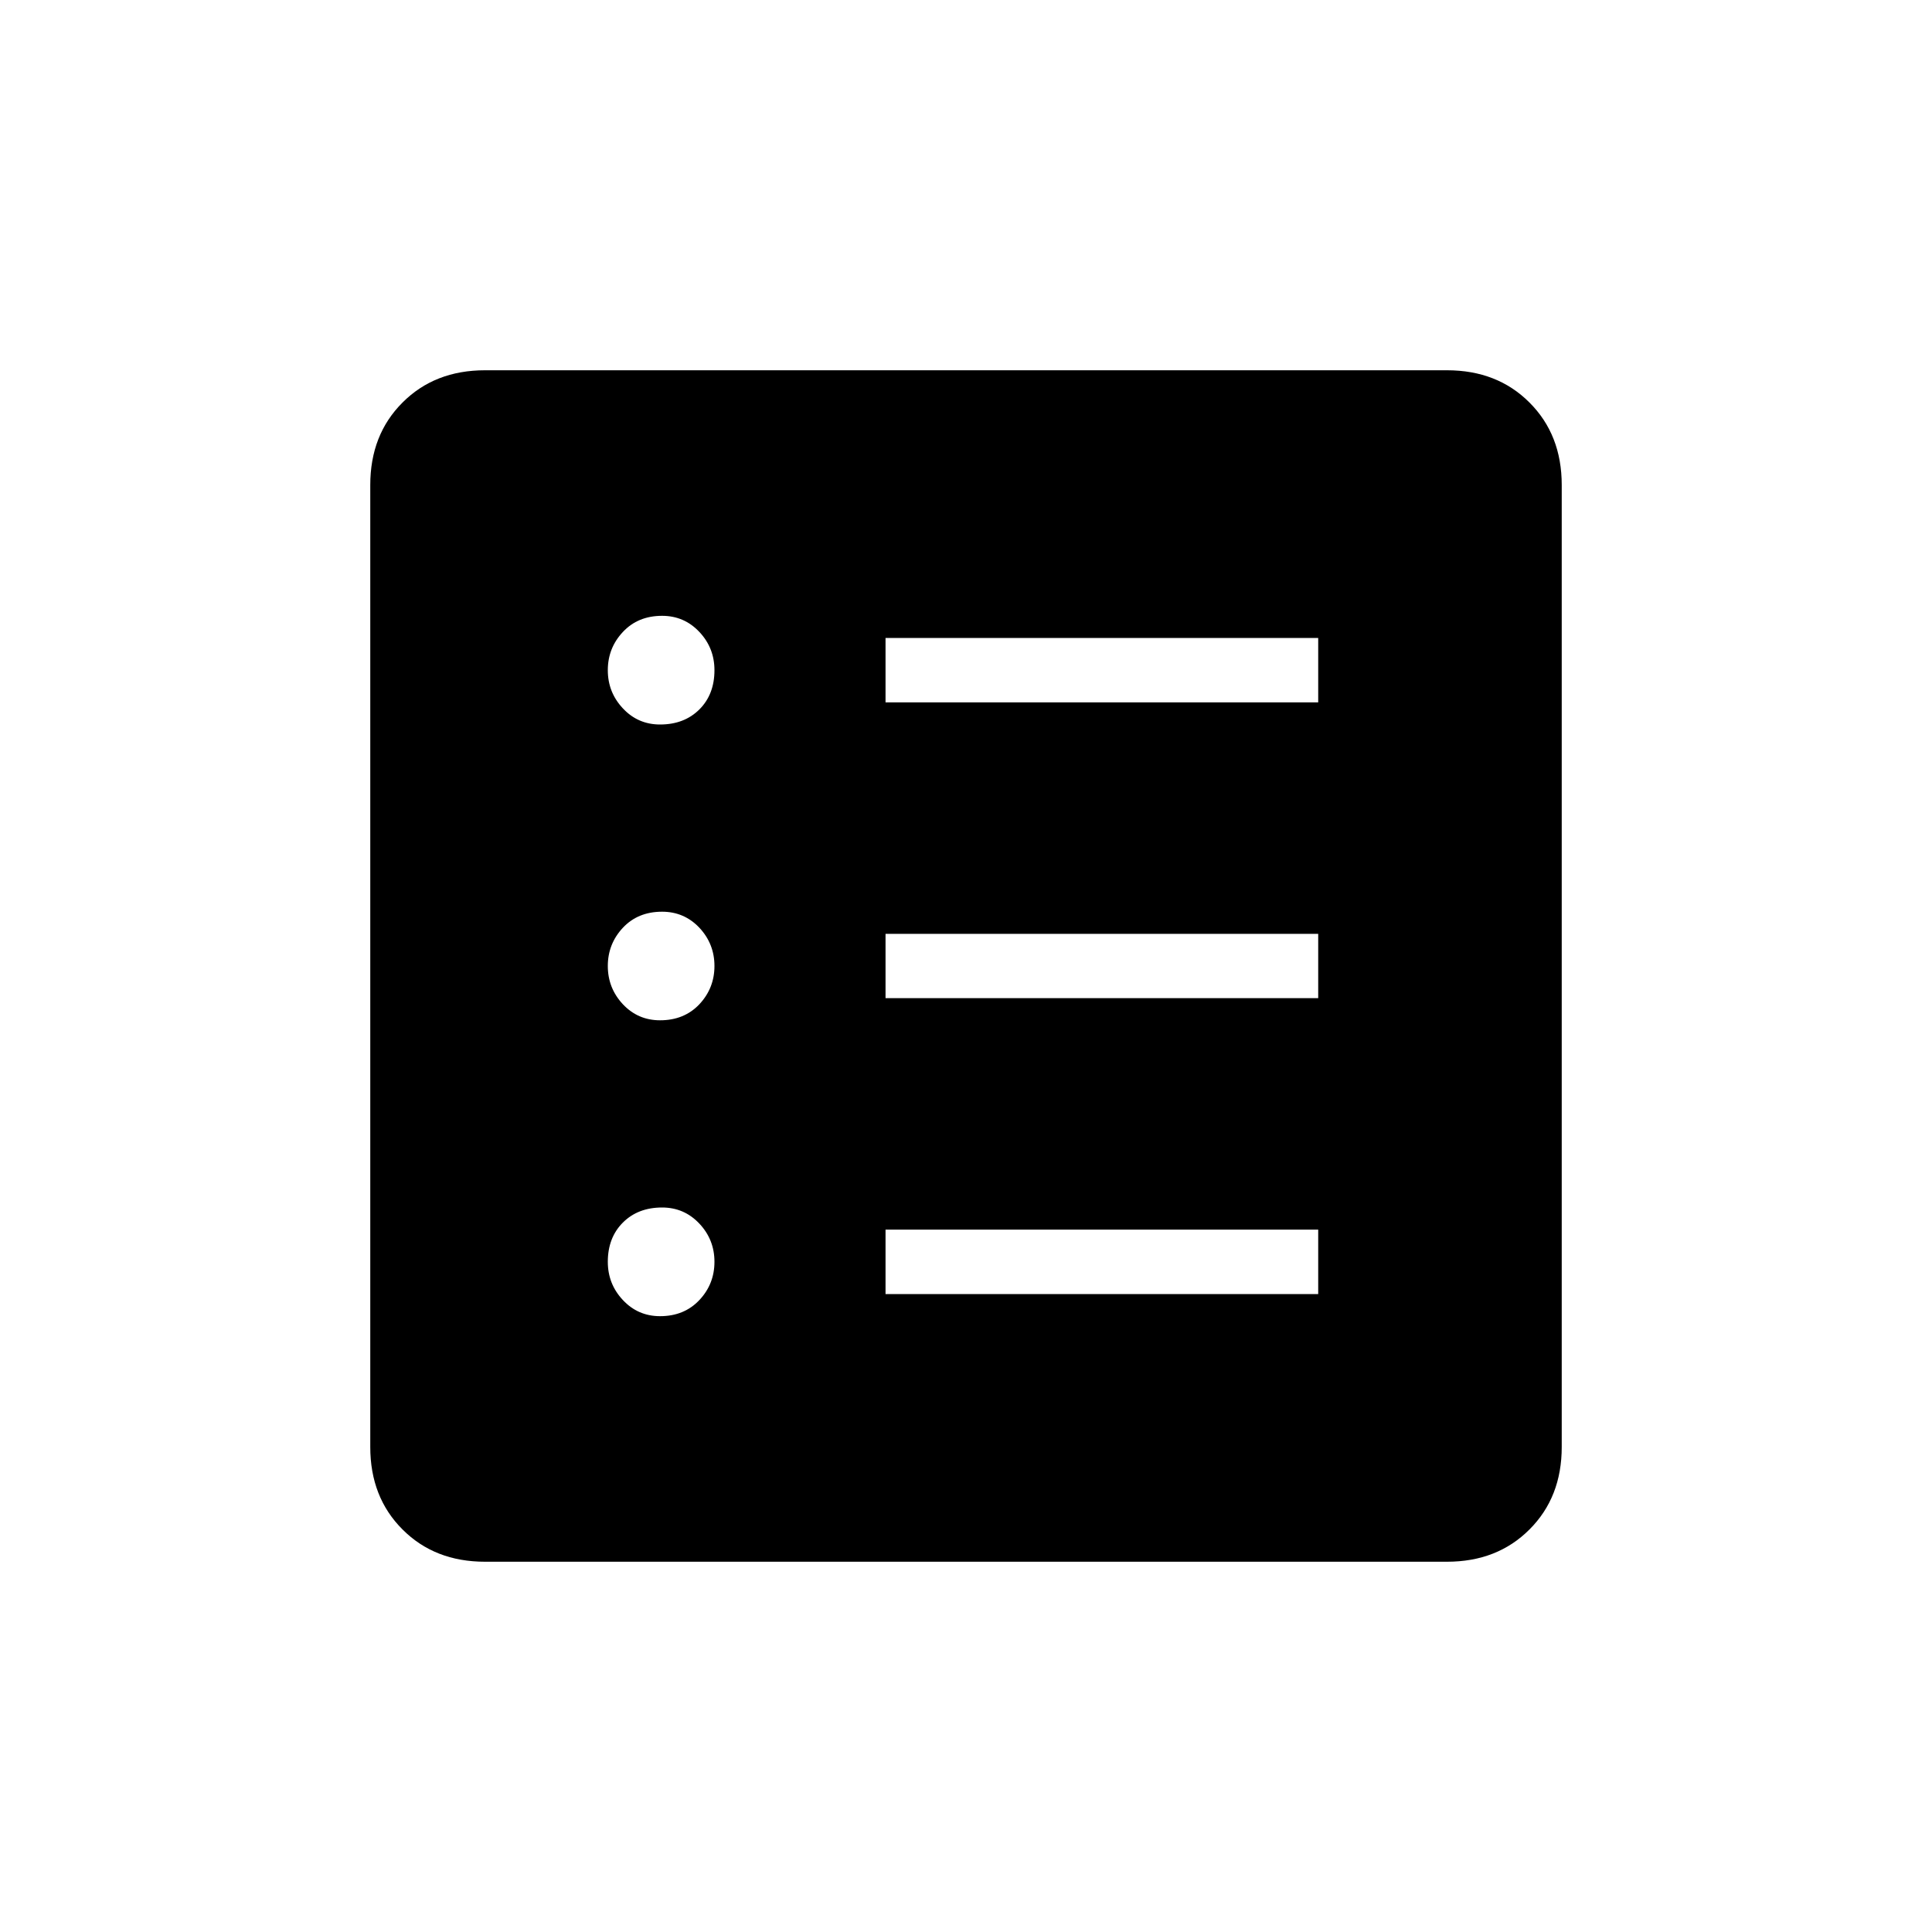 <svg xmlns="http://www.w3.org/2000/svg" height="20" width="20"><path d="M6.833 13.625q.25 0 .407-.167.156-.166.156-.396 0-.229-.156-.395-.157-.167-.386-.167-.25 0-.406.156-.156.156-.156.406 0 .23.156.396.156.167.385.167Zm0-3.063q.25 0 .407-.166.156-.167.156-.396t-.156-.396q-.157-.166-.386-.166-.25 0-.406.166-.156.167-.156.396t.156.396q.156.166.385.166Zm0-3.062q.25 0 .407-.156.156-.156.156-.406 0-.23-.156-.396-.157-.167-.386-.167-.25 0-.406.167-.156.166-.156.396 0 .229.156.395.156.167.385.167Zm2.334 5.896h4.479v-.667H9.167Zm0-3.063h4.479v-.666H9.167Zm0-3.062h4.479v-.667H9.167Zm-4.146 8.896q-.521 0-.854-.334-.334-.333-.334-.854V5.021q0-.521.334-.854.333-.334.854-.334h9.958q.521 0 .854.334.334.333.334.854v9.958q0 .521-.334.854-.333.334-.854.334Z"/></svg>